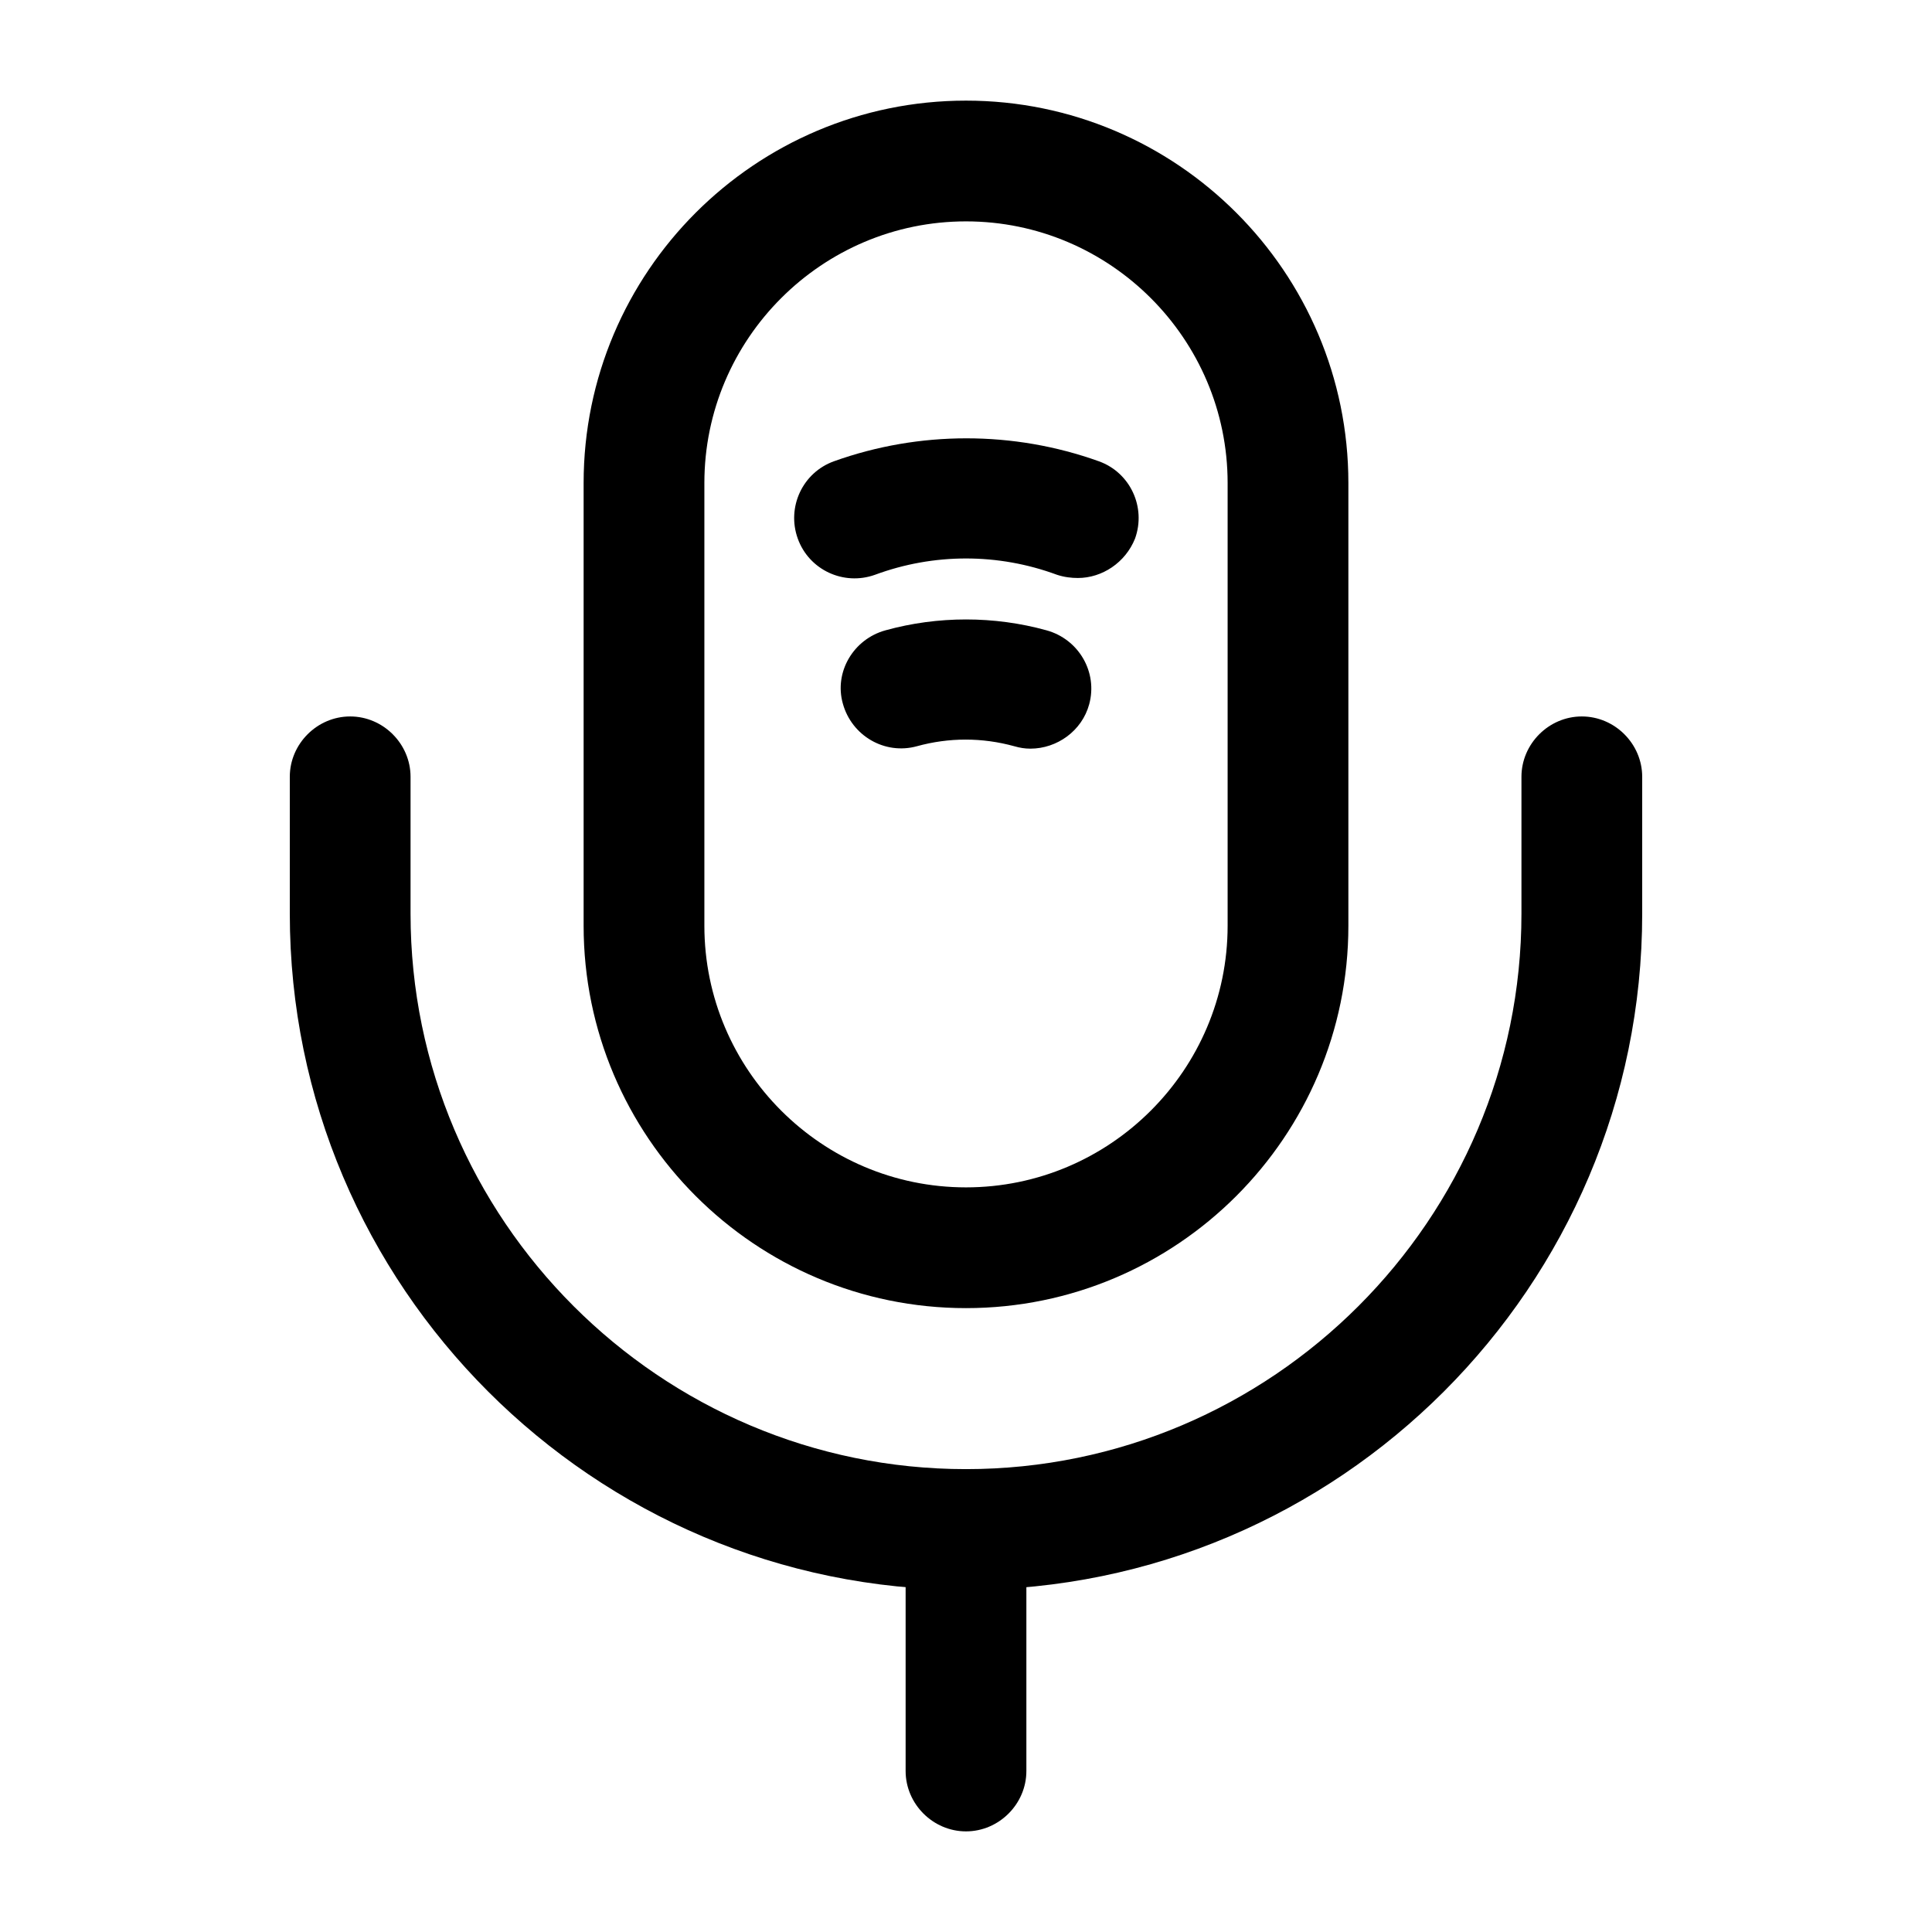 <svg width="48" height="48" viewBox="0 0 48 48" fill="none" xmlns="http://www.w3.org/2000/svg">
<path d="M24 32.5C18.76 32.5 14.5 28.24 14.5 23V12C14.5 6.76 18.76 2.5 24 2.5C29.24 2.5 33.5 6.76 33.5 12V23C33.5 28.24 29.24 32.5 24 32.5ZM24 5.5C20.42 5.5 17.5 8.42 17.5 12V23C17.5 26.58 20.42 29.5 24 29.5C27.58 29.5 30.5 26.58 30.5 23V12C30.5 8.42 27.58 5.5 24 5.5Z" fill="currentColor"/>
<path d="M24 39.5C14.74 39.5 7.2 31.96 7.2 22.7V19.3C7.2 18.48 7.88 17.8 8.7 17.8C9.52 17.8 10.2 18.48 10.2 19.3V22.7C10.2 30.3 16.4 36.5 24 36.5C31.6 36.5 37.8 30.3 37.8 22.7V19.3C37.8 18.48 38.48 17.8 39.3 17.8C40.12 17.8 40.8 18.48 40.8 19.3V22.7C40.8 31.96 33.26 39.5 24 39.5Z" fill="currentColor"/>
<path d="M26.78 14.36C26.62 14.36 26.44 14.34 26.26 14.28C24.8 13.74 23.2 13.74 21.74 14.28C20.96 14.56 20.1 14.16 19.82 13.38C19.54 12.6 19.94 11.74 20.72 11.46C22.84 10.7 25.18 10.7 27.3 11.46C28.08 11.74 28.48 12.6 28.2 13.38C27.96 13.98 27.38 14.36 26.78 14.36Z" fill="currentColor"/>
<path d="M25.6 18.6C25.46 18.6 25.34 18.58 25.2 18.54C24.4 18.32 23.58 18.32 22.78 18.54C21.98 18.76 21.16 18.28 20.94 17.48C20.72 16.7 21.2 15.88 22 15.66C23.3 15.3 24.7 15.3 26 15.66C26.8 15.88 27.28 16.7 27.06 17.5C26.88 18.16 26.26 18.6 25.6 18.6Z" fill="currentColor"/>
<path d="M24 45.5C23.18 45.5 22.5 44.82 22.5 44V38C22.5 37.18 23.18 36.5 24 36.5C24.82 36.5 25.5 37.18 25.5 38V44C25.5 44.82 24.82 45.5 24 45.5Z" fill="currentColor"/>
</svg>

